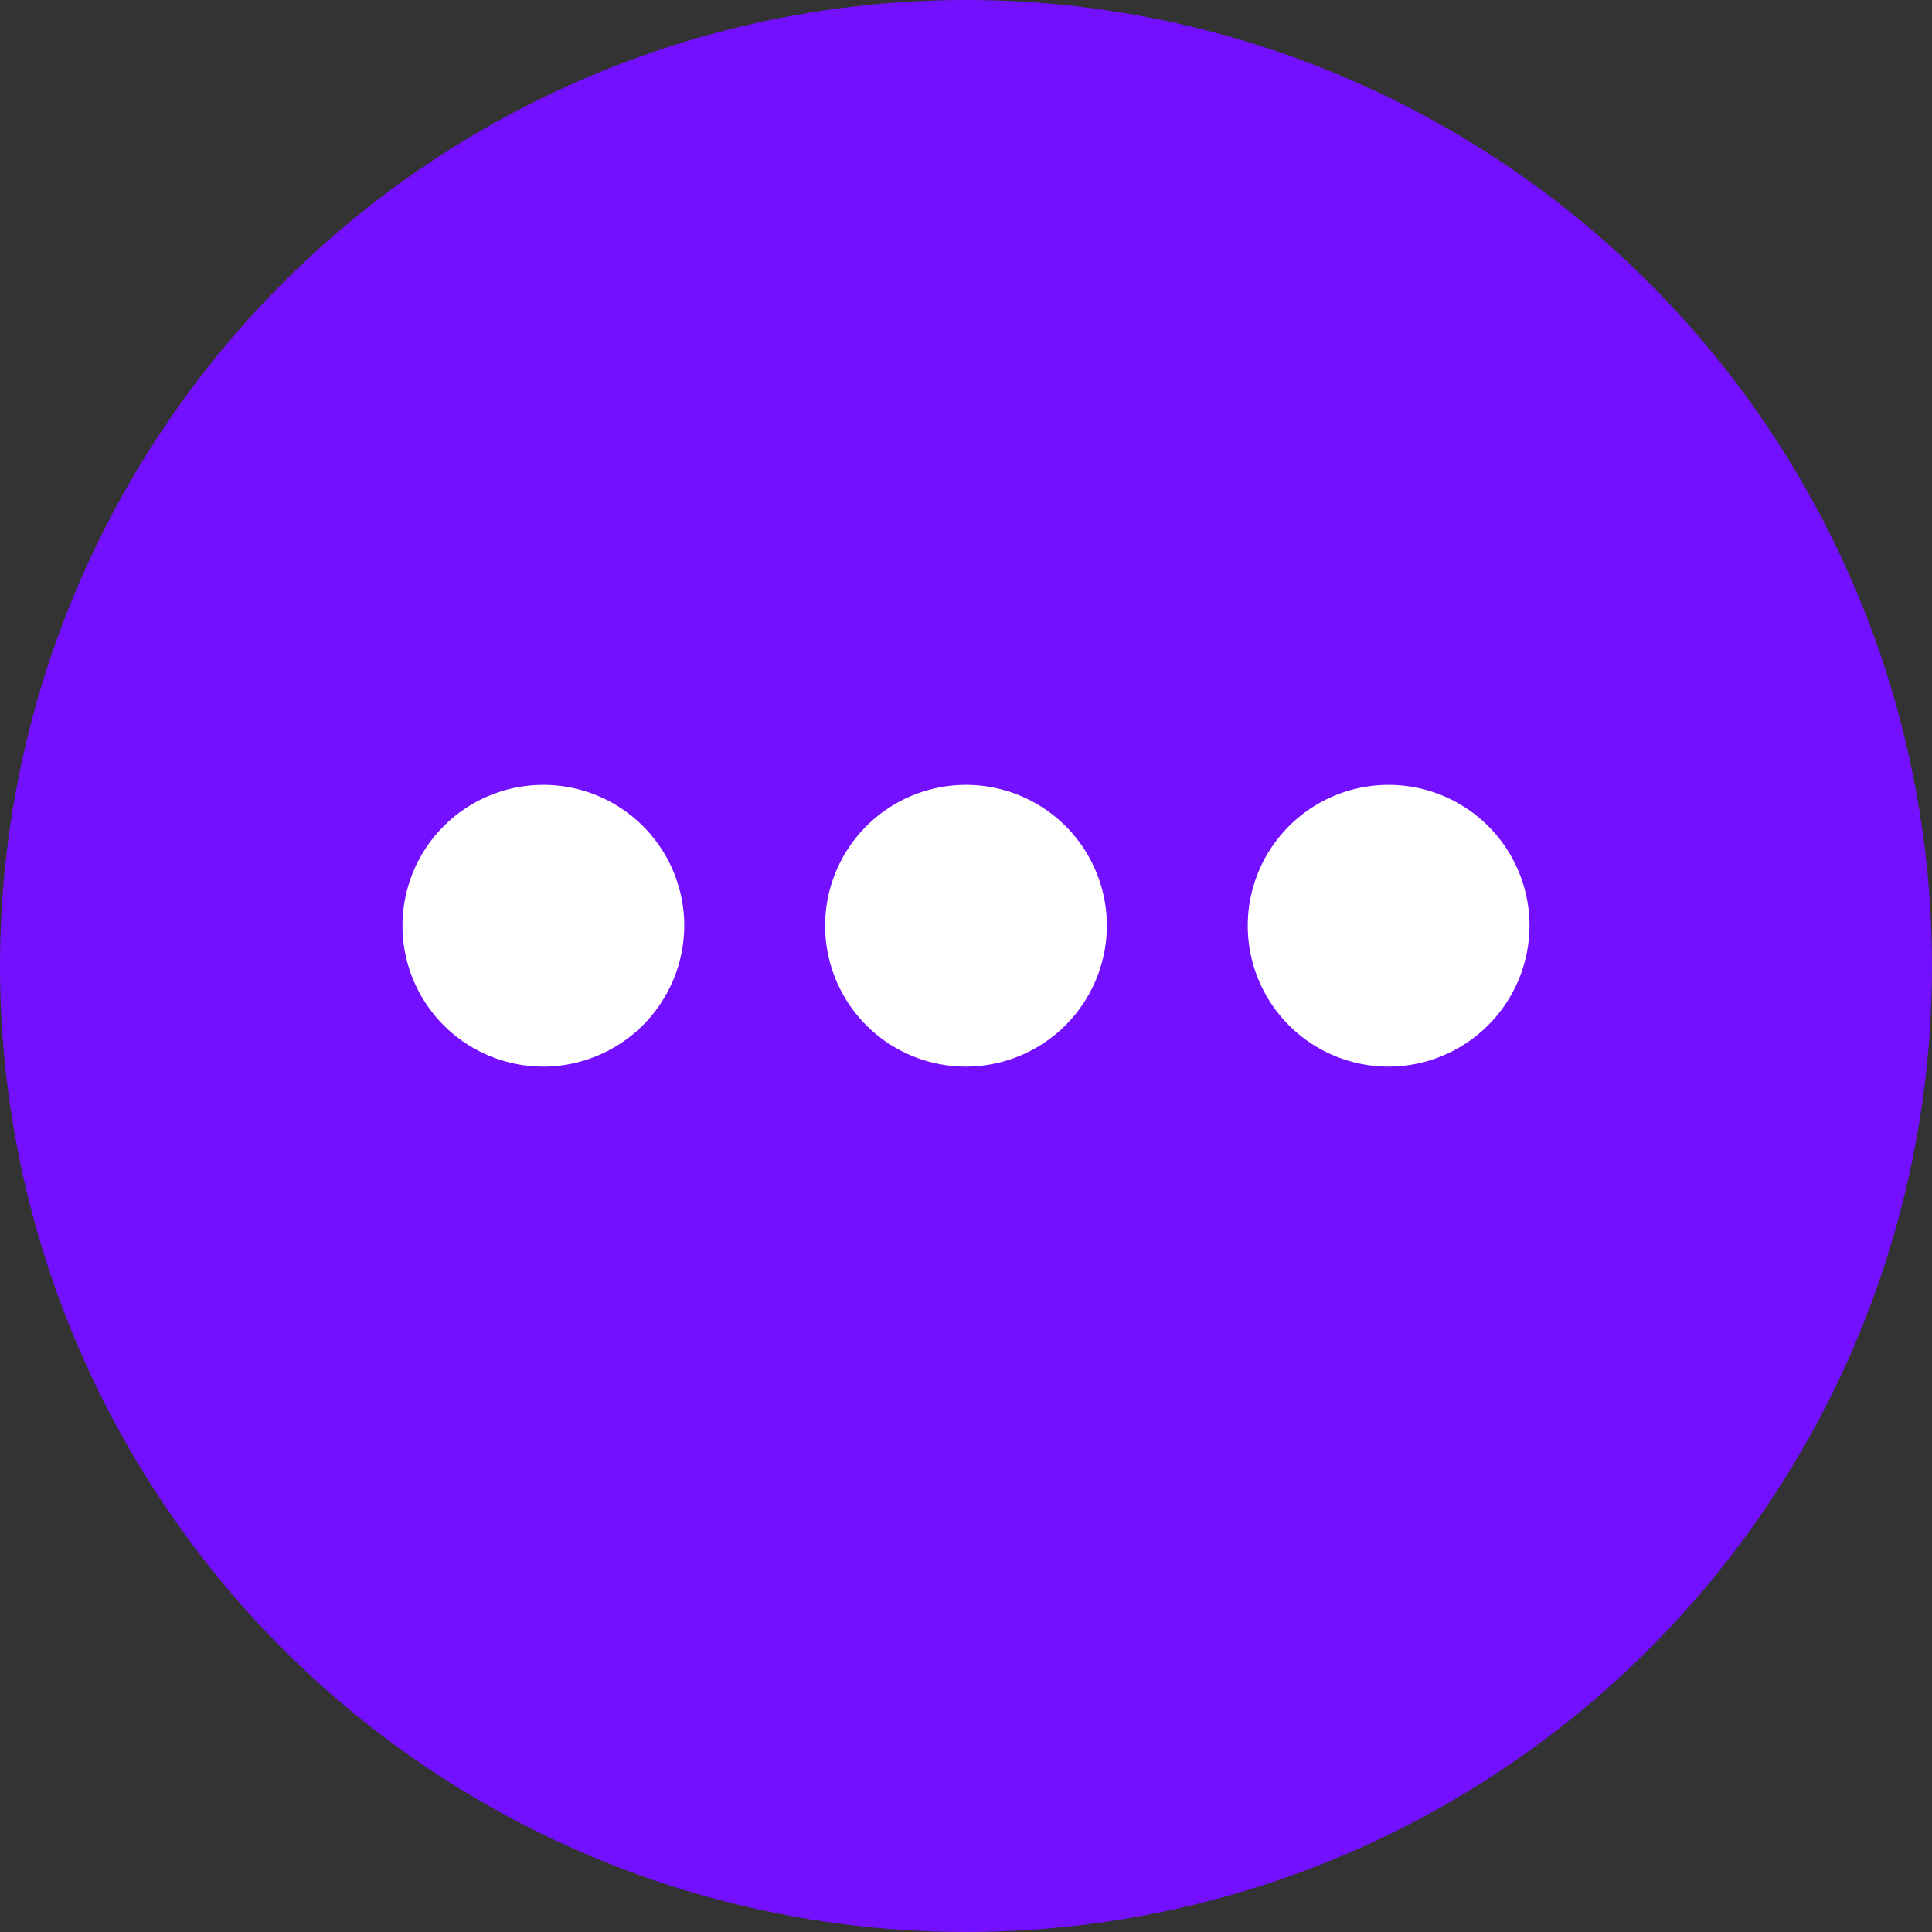 <svg xmlns="http://www.w3.org/2000/svg" width="24" height="24" viewBox="0 0 24 24">
  <rect x="0" y="0" width="24" height="24" fill="#333333" stroke="none"/>
  <g id="Group_87378" data-name="Group 87378" transform="translate(-54 -544)">
    <circle id="Ellipse_2388" data-name="Ellipse 2388" cx="12" cy="12" r="12" transform="translate(54 544)" fill="#7210ff"/>
    <g id="bx-dots-vertical-rounded" transform="translate(59 557.25) rotate(-90)">
      <path id="Path_334777" data-name="Path 334777" d="M81.75,40.75A1.75,1.75,0,1,0,80,39,1.755,1.755,0,0,0,81.75,40.75Zm0,5.25A1.75,1.75,0,1,0,80,44.25,1.755,1.755,0,0,0,81.75,46Zm0-10.5A1.75,1.75,0,1,0,80,33.75,1.755,1.755,0,0,0,81.75,35.5Z" transform="translate(-80 -32)" fill="#fff"/>
    </g>
  </g>
</svg>
